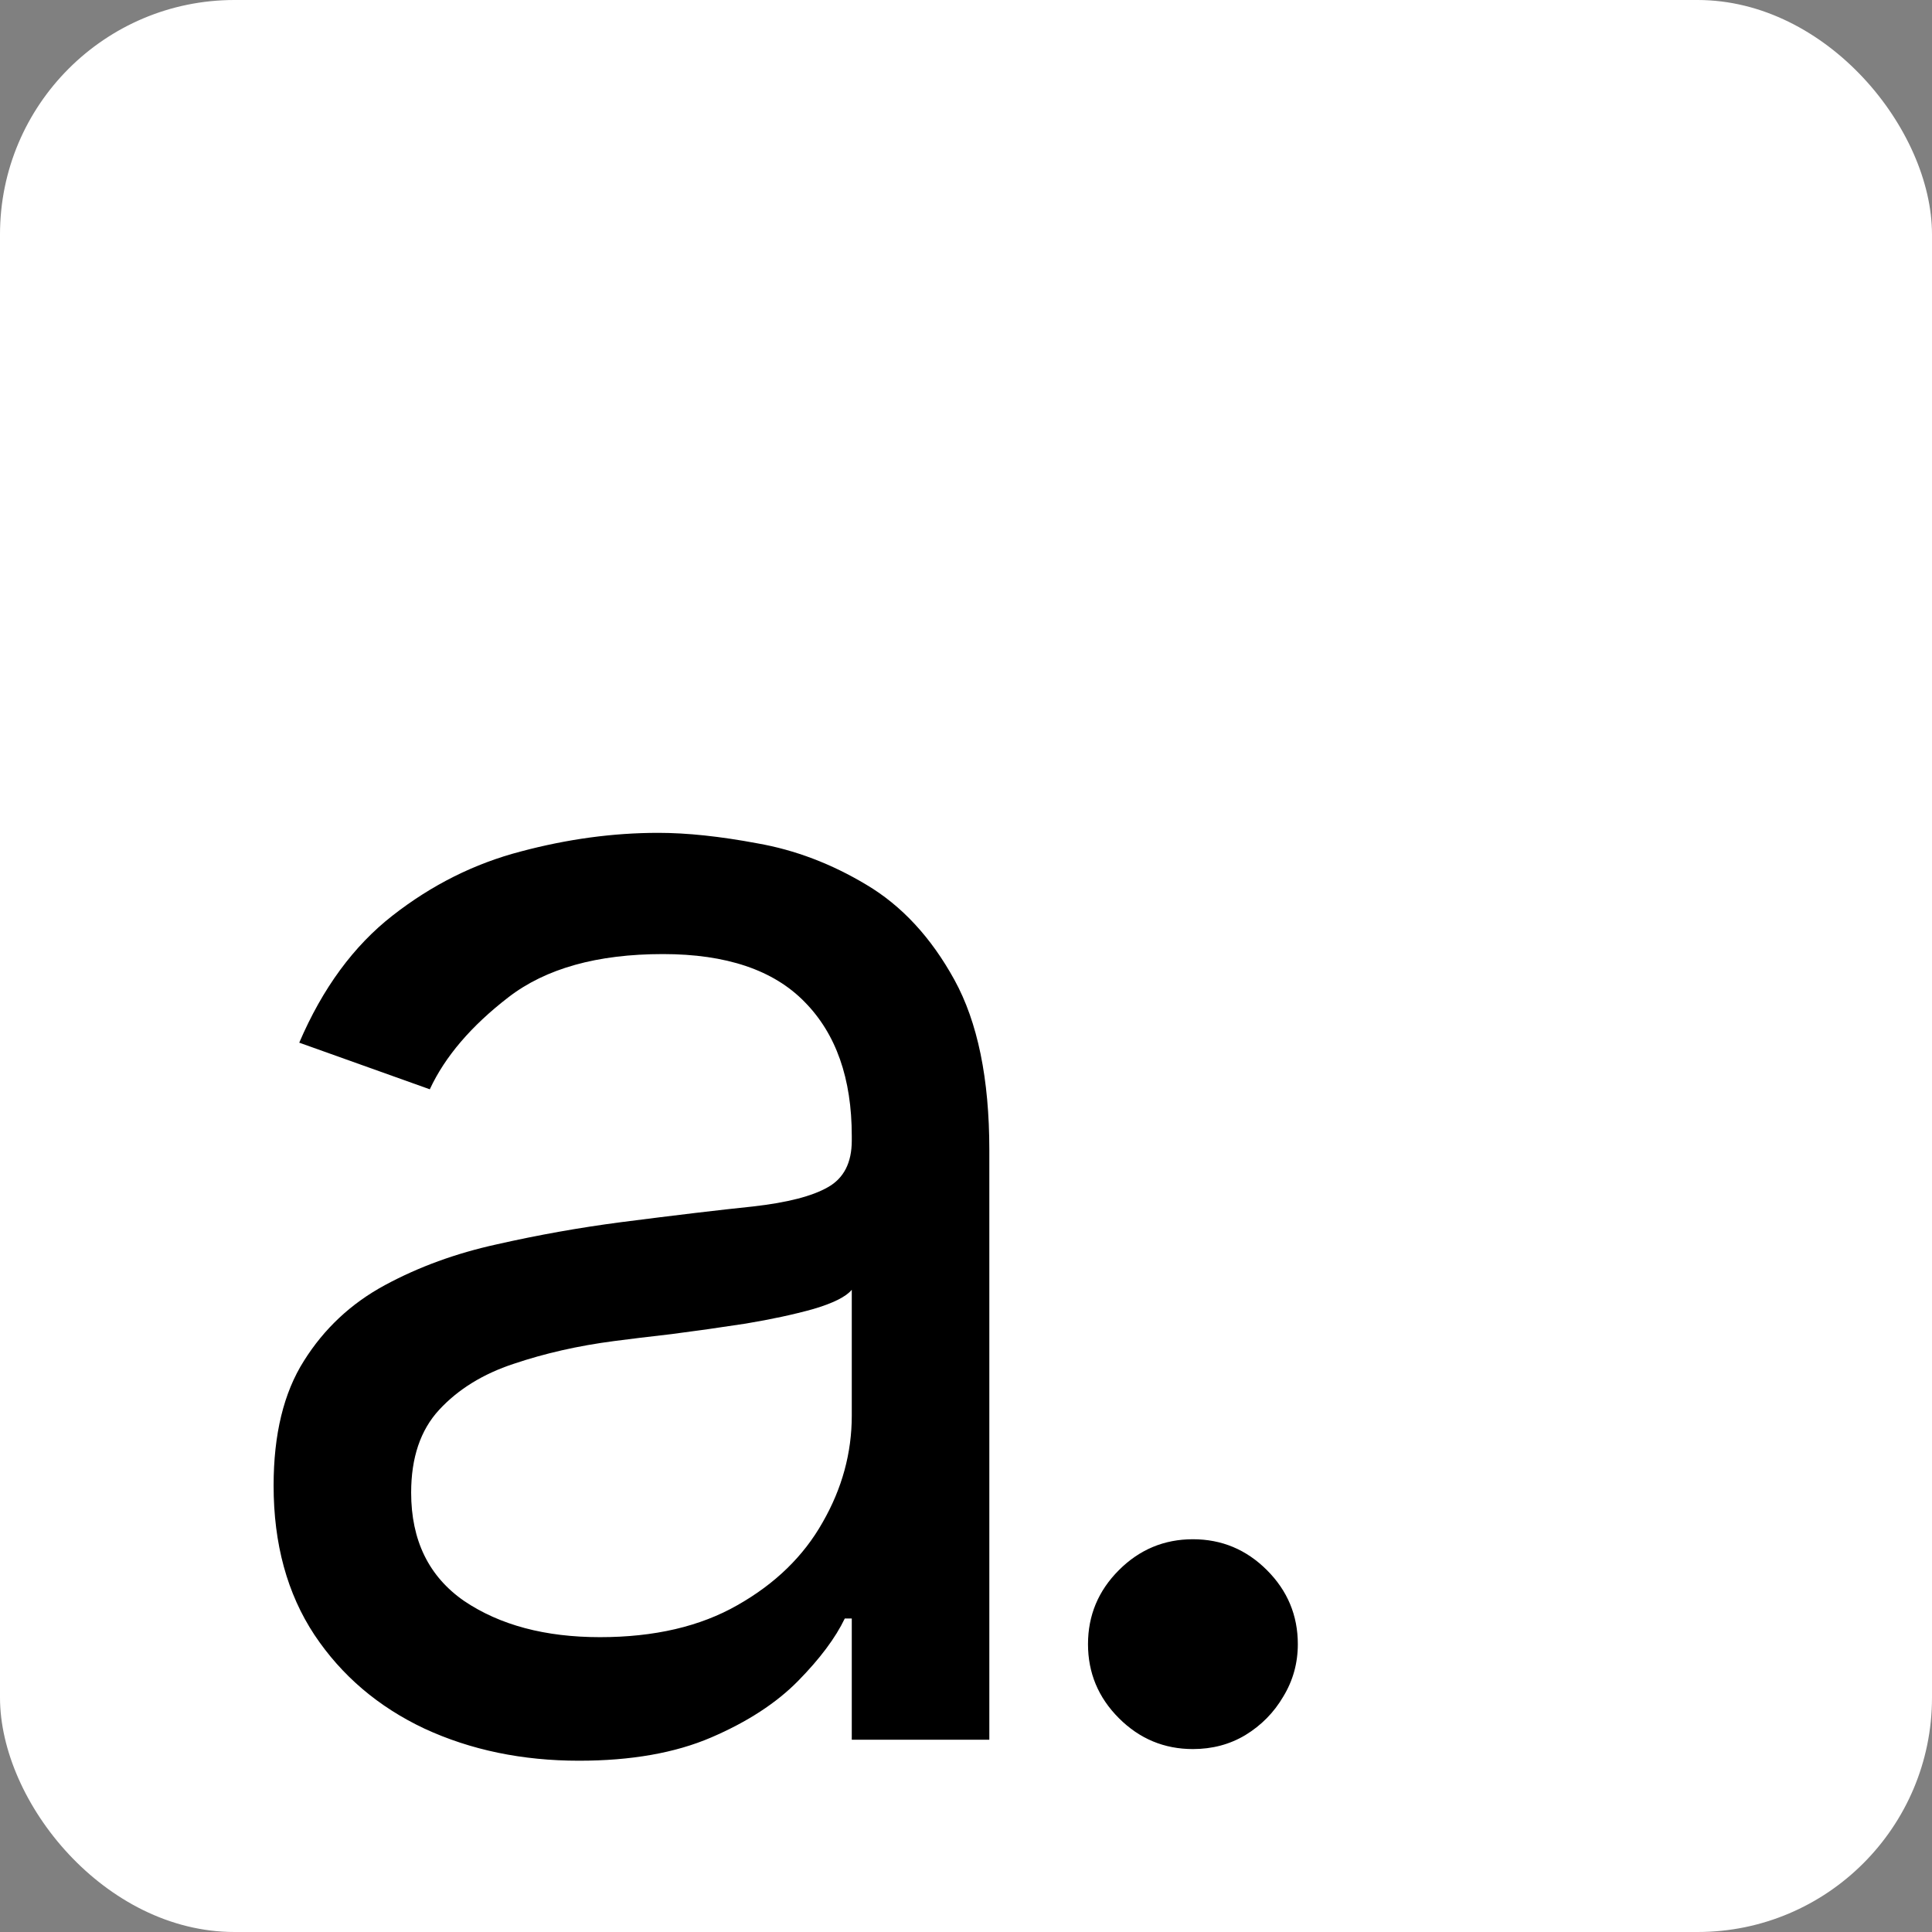 <svg width="412" height="412" viewBox="0 0 412 412" fill="none" xmlns="http://www.w3.org/2000/svg">
<rect x="0" y="0" width="412" height="412" fill="#808080" stroke="none"/>
<rect width="412" height="412" rx="50" fill="white"/>
<path d="M123.474 375.474C111.376 375.474 100.397 373.196 90.537 368.638C80.677 363.998 72.846 357.328 67.046 348.628C61.246 339.845 58.346 329.239 58.346 316.81C58.346 305.872 60.5 297.006 64.809 290.212C69.118 283.334 74.876 277.948 82.085 274.054C89.294 270.16 97.249 267.259 105.949 265.354C114.732 263.365 123.557 261.791 132.423 260.631C144.023 259.139 153.428 258.021 160.636 257.275C167.928 256.446 173.231 255.079 176.546 253.173C179.943 251.268 181.641 247.953 181.641 243.23V242.236C181.641 229.973 178.286 220.444 171.574 213.649C164.945 206.855 154.878 203.457 141.372 203.457C127.368 203.457 116.389 206.523 108.435 212.655C100.48 218.786 94.887 225.332 91.656 232.293L63.815 222.349C68.786 210.749 75.415 201.717 83.701 195.254C92.07 188.708 101.185 184.151 111.045 181.582C120.988 178.931 130.765 177.605 140.377 177.605C146.509 177.605 153.552 178.351 161.506 179.842C169.544 181.251 177.291 184.192 184.749 188.667C192.289 193.141 198.545 199.894 203.516 208.926C208.488 217.958 210.974 230.055 210.974 245.219V371H181.641V345.148H180.15C178.161 349.291 174.847 353.724 170.207 358.447C165.567 363.17 159.394 367.188 151.688 370.503C143.982 373.817 134.577 375.474 123.474 375.474ZM127.948 349.125C139.549 349.125 149.326 346.846 157.281 342.289C165.318 337.732 171.367 331.849 175.427 324.64C179.57 317.431 181.641 309.849 181.641 301.895V275.048C180.399 276.54 177.664 277.907 173.438 279.15C169.295 280.31 164.489 281.346 159.021 282.257C153.635 283.086 148.373 283.831 143.236 284.494C138.181 285.074 134.08 285.571 130.931 285.986C123.308 286.98 116.182 288.596 109.553 290.833C103.007 292.987 97.704 296.26 93.644 300.652C89.667 304.961 87.678 310.844 87.678 318.301C87.678 328.493 91.448 336.199 98.989 341.419C106.612 346.556 116.265 349.125 127.948 349.125ZM254.389 372.989C248.258 372.989 242.996 370.793 238.605 366.401C234.213 362.01 232.017 356.748 232.017 350.616C232.017 344.485 234.213 339.223 238.605 334.832C242.996 330.44 248.258 328.244 254.389 328.244C260.521 328.244 265.783 330.44 270.174 334.832C274.566 339.223 276.762 344.485 276.762 350.616C276.762 354.677 275.726 358.405 273.654 361.803C271.666 365.2 268.973 367.934 265.576 370.006C262.261 371.994 258.532 372.989 254.389 372.989Z" fill="black"/>
</svg>
